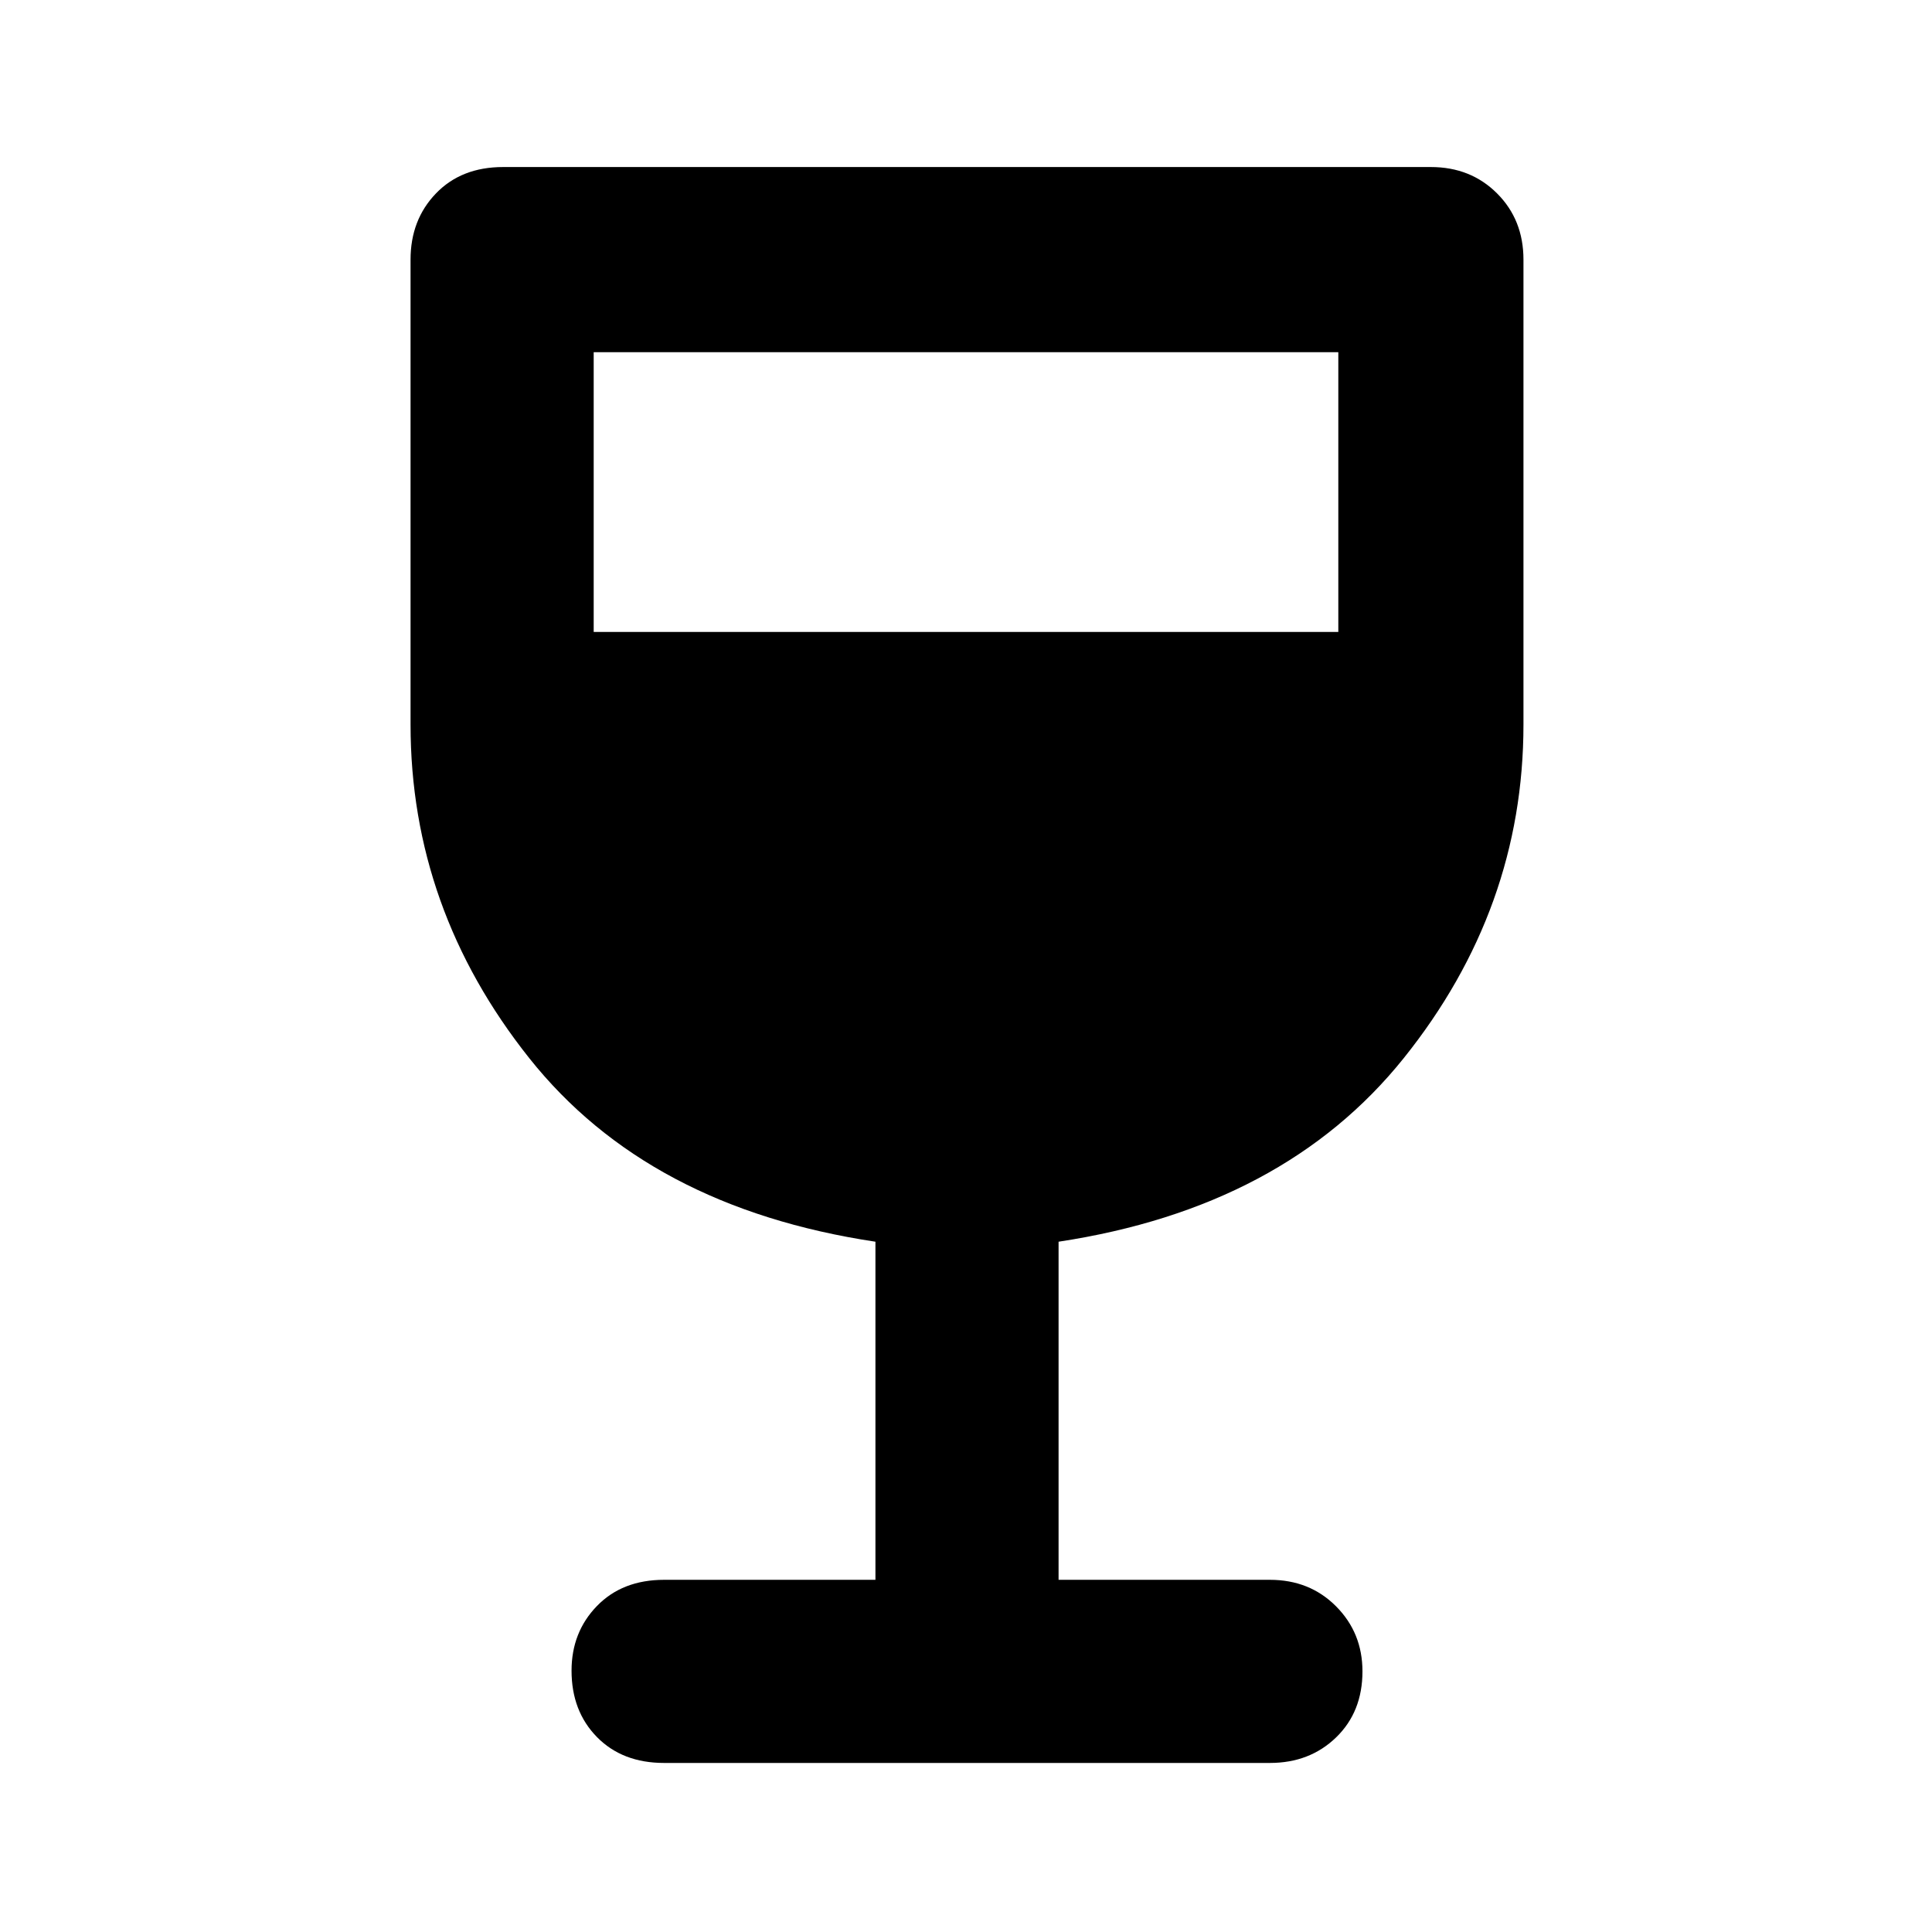 <svg xmlns="http://www.w3.org/2000/svg" height="48" viewBox="0 -960 960 960" width="48"><path d="M435-175v-168q-113-17-172-91.2-59-74.21-59-165.8v-231q0-19.78 12.63-32.89Q229.25-877 250-877h461q19.78 0 32.89 13.11T757-831v231q0 91.59-59.5 165.8Q638-360 526-343v168h105q19.78 0 32.89 13.18Q677-148.65 677-129.51q0 20.14-13.11 32.83Q650.78-84 631-84H330q-20.75 0-33.37-12.86-12.63-12.86-12.63-33Q284-149 296.63-162q12.62-13 33.37-13h105ZM295-646h370v-139H295v139Z"/></svg>